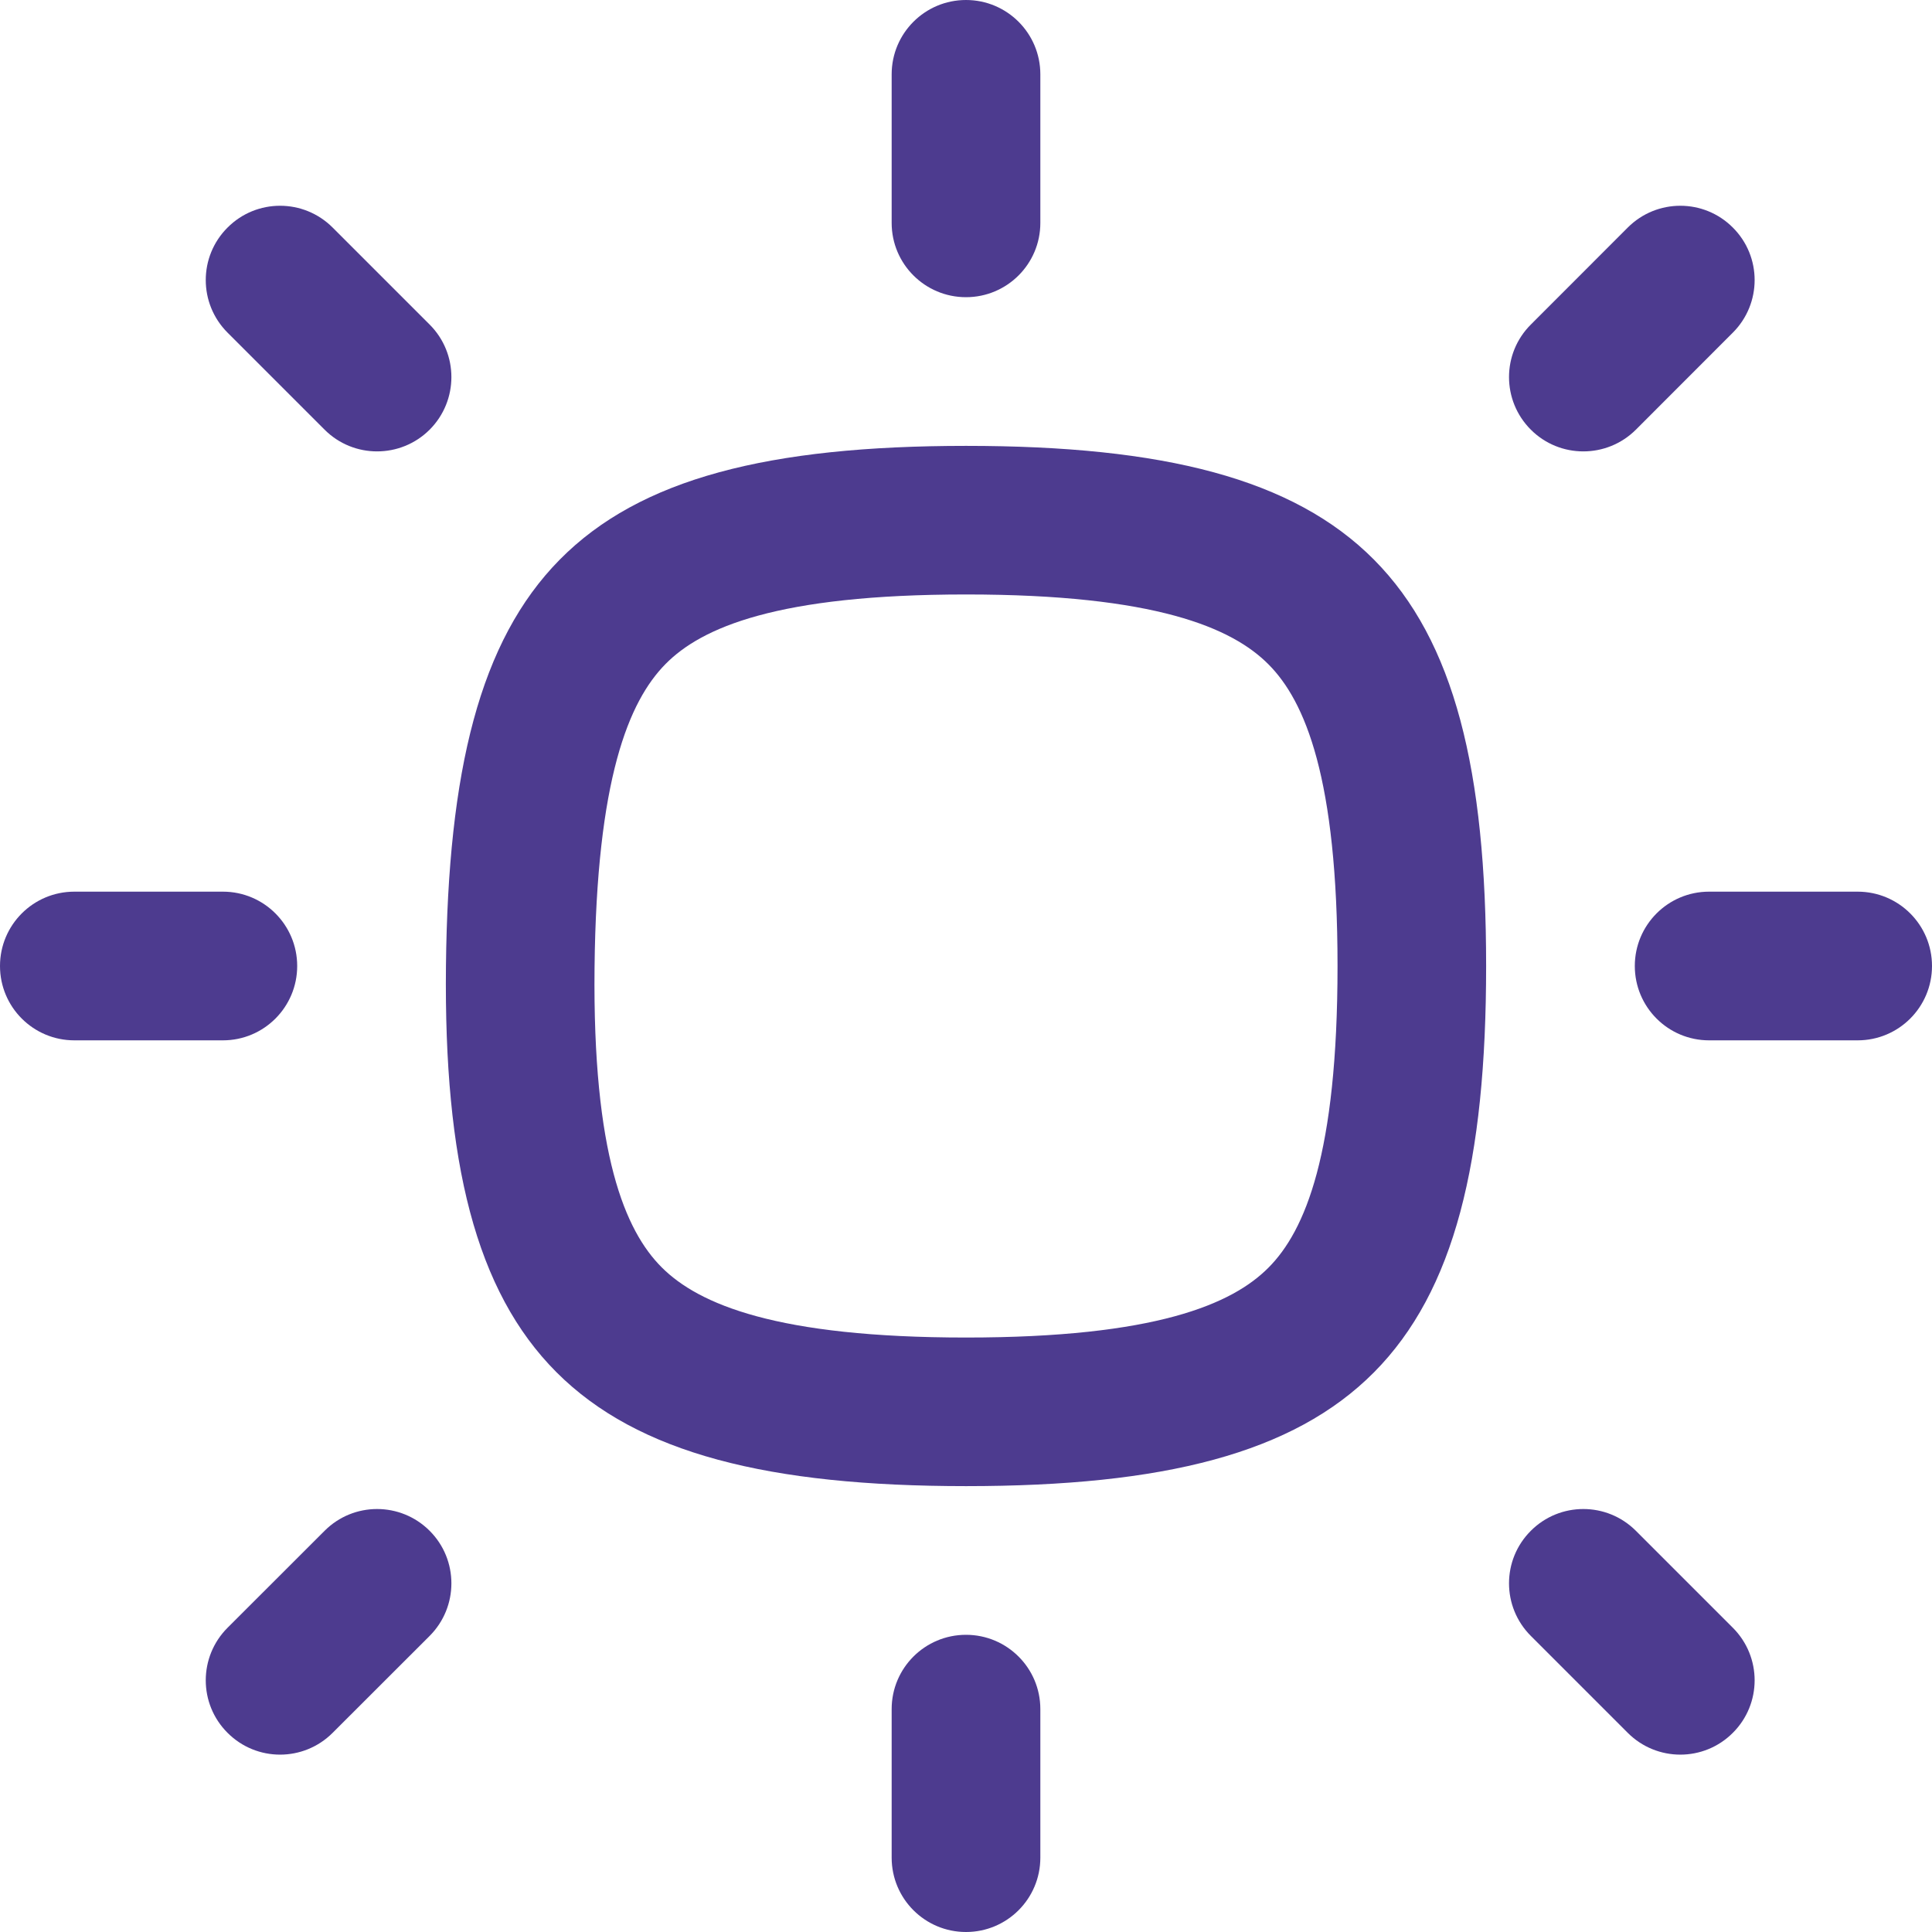 <svg width="23" height="23" viewBox="0 0 23 23" fill="none" xmlns="http://www.w3.org/2000/svg">
<path fill-rule="evenodd" clip-rule="evenodd" d="M5.309 11.5C5.259 16.144 6.807 17.692 11.501 17.692C16.195 17.692 17.692 16.144 17.692 11.5C17.692 6.856 16.195 5.308 11.501 5.308C6.807 5.308 5.359 6.856 5.309 11.5ZM7.078 11.519C7.054 13.743 7.442 14.652 7.877 15.087C8.317 15.527 9.245 15.923 11.501 15.923C13.755 15.923 14.668 15.527 15.101 15.091C15.538 14.652 15.923 13.736 15.923 11.5C15.923 9.264 15.538 8.348 15.101 7.909C14.668 7.473 13.755 7.077 11.501 7.077C9.246 7.077 8.349 7.473 7.923 7.905C7.485 8.349 7.102 9.271 7.078 11.519Z" fill="#4D3B8F"/>
<path d="M12.385 0.885C12.385 0.396 11.989 0 11.5 0C11.011 0 10.615 0.396 10.615 0.885V2.654C10.615 3.142 11.011 3.538 11.5 3.538C11.989 3.538 12.385 3.142 12.385 2.654V0.885Z" fill="#4D3B8F"/>
<path d="M12.385 20.346C12.385 19.858 11.989 19.462 11.5 19.462C11.011 19.462 10.615 19.858 10.615 20.346V22.115C10.615 22.604 11.011 23 11.5 23C11.989 23 12.385 22.604 12.385 22.115V20.346Z" fill="#4D3B8F"/>
<path d="M23 11.5C23 11.989 22.604 12.385 22.115 12.385H20.346C19.858 12.385 19.462 11.989 19.462 11.5C19.462 11.011 19.858 10.615 20.346 10.615H22.115C22.604 10.615 23 11.011 23 11.5Z" fill="#4D3B8F"/>
<path d="M2.654 12.385C3.142 12.385 3.538 11.989 3.538 11.5C3.538 11.011 3.142 10.615 2.654 10.615H0.885C0.396 10.615 0 11.011 0 11.5C0 11.989 0.396 12.385 0.885 12.385H2.654Z" fill="#4D3B8F"/>
<path d="M2.709 2.709C3.054 2.363 3.614 2.363 3.96 2.709L5.115 3.864C5.46 4.209 5.46 4.769 5.115 5.115C4.769 5.46 4.209 5.46 3.864 5.115L2.709 3.96C2.363 3.614 2.363 3.054 2.709 2.709Z" fill="#4D3B8F"/>
<path d="M3.96 20.629C3.614 20.975 3.054 20.975 2.709 20.629C2.363 20.284 2.363 19.724 2.709 19.378L3.864 18.224C4.209 17.878 4.769 17.878 5.115 18.224C5.46 18.569 5.46 19.129 5.115 19.475L3.96 20.629Z" fill="#4D3B8F"/>
<path d="M20.629 2.709C20.284 2.363 19.724 2.363 19.378 2.709L18.224 3.864C17.878 4.209 17.878 4.769 18.224 5.115C18.569 5.46 19.129 5.46 19.475 5.115L20.629 3.96C20.975 3.614 20.975 3.054 20.629 2.709Z" fill="#4D3B8F"/>
<path d="M19.378 20.629C19.724 20.975 20.284 20.975 20.629 20.629C20.975 20.284 20.975 19.724 20.629 19.378L19.475 18.224C19.129 17.878 18.569 17.878 18.224 18.224C17.878 18.569 17.878 19.129 18.224 19.475L19.378 20.629Z" fill="#4D3B8F"/>
</svg>
